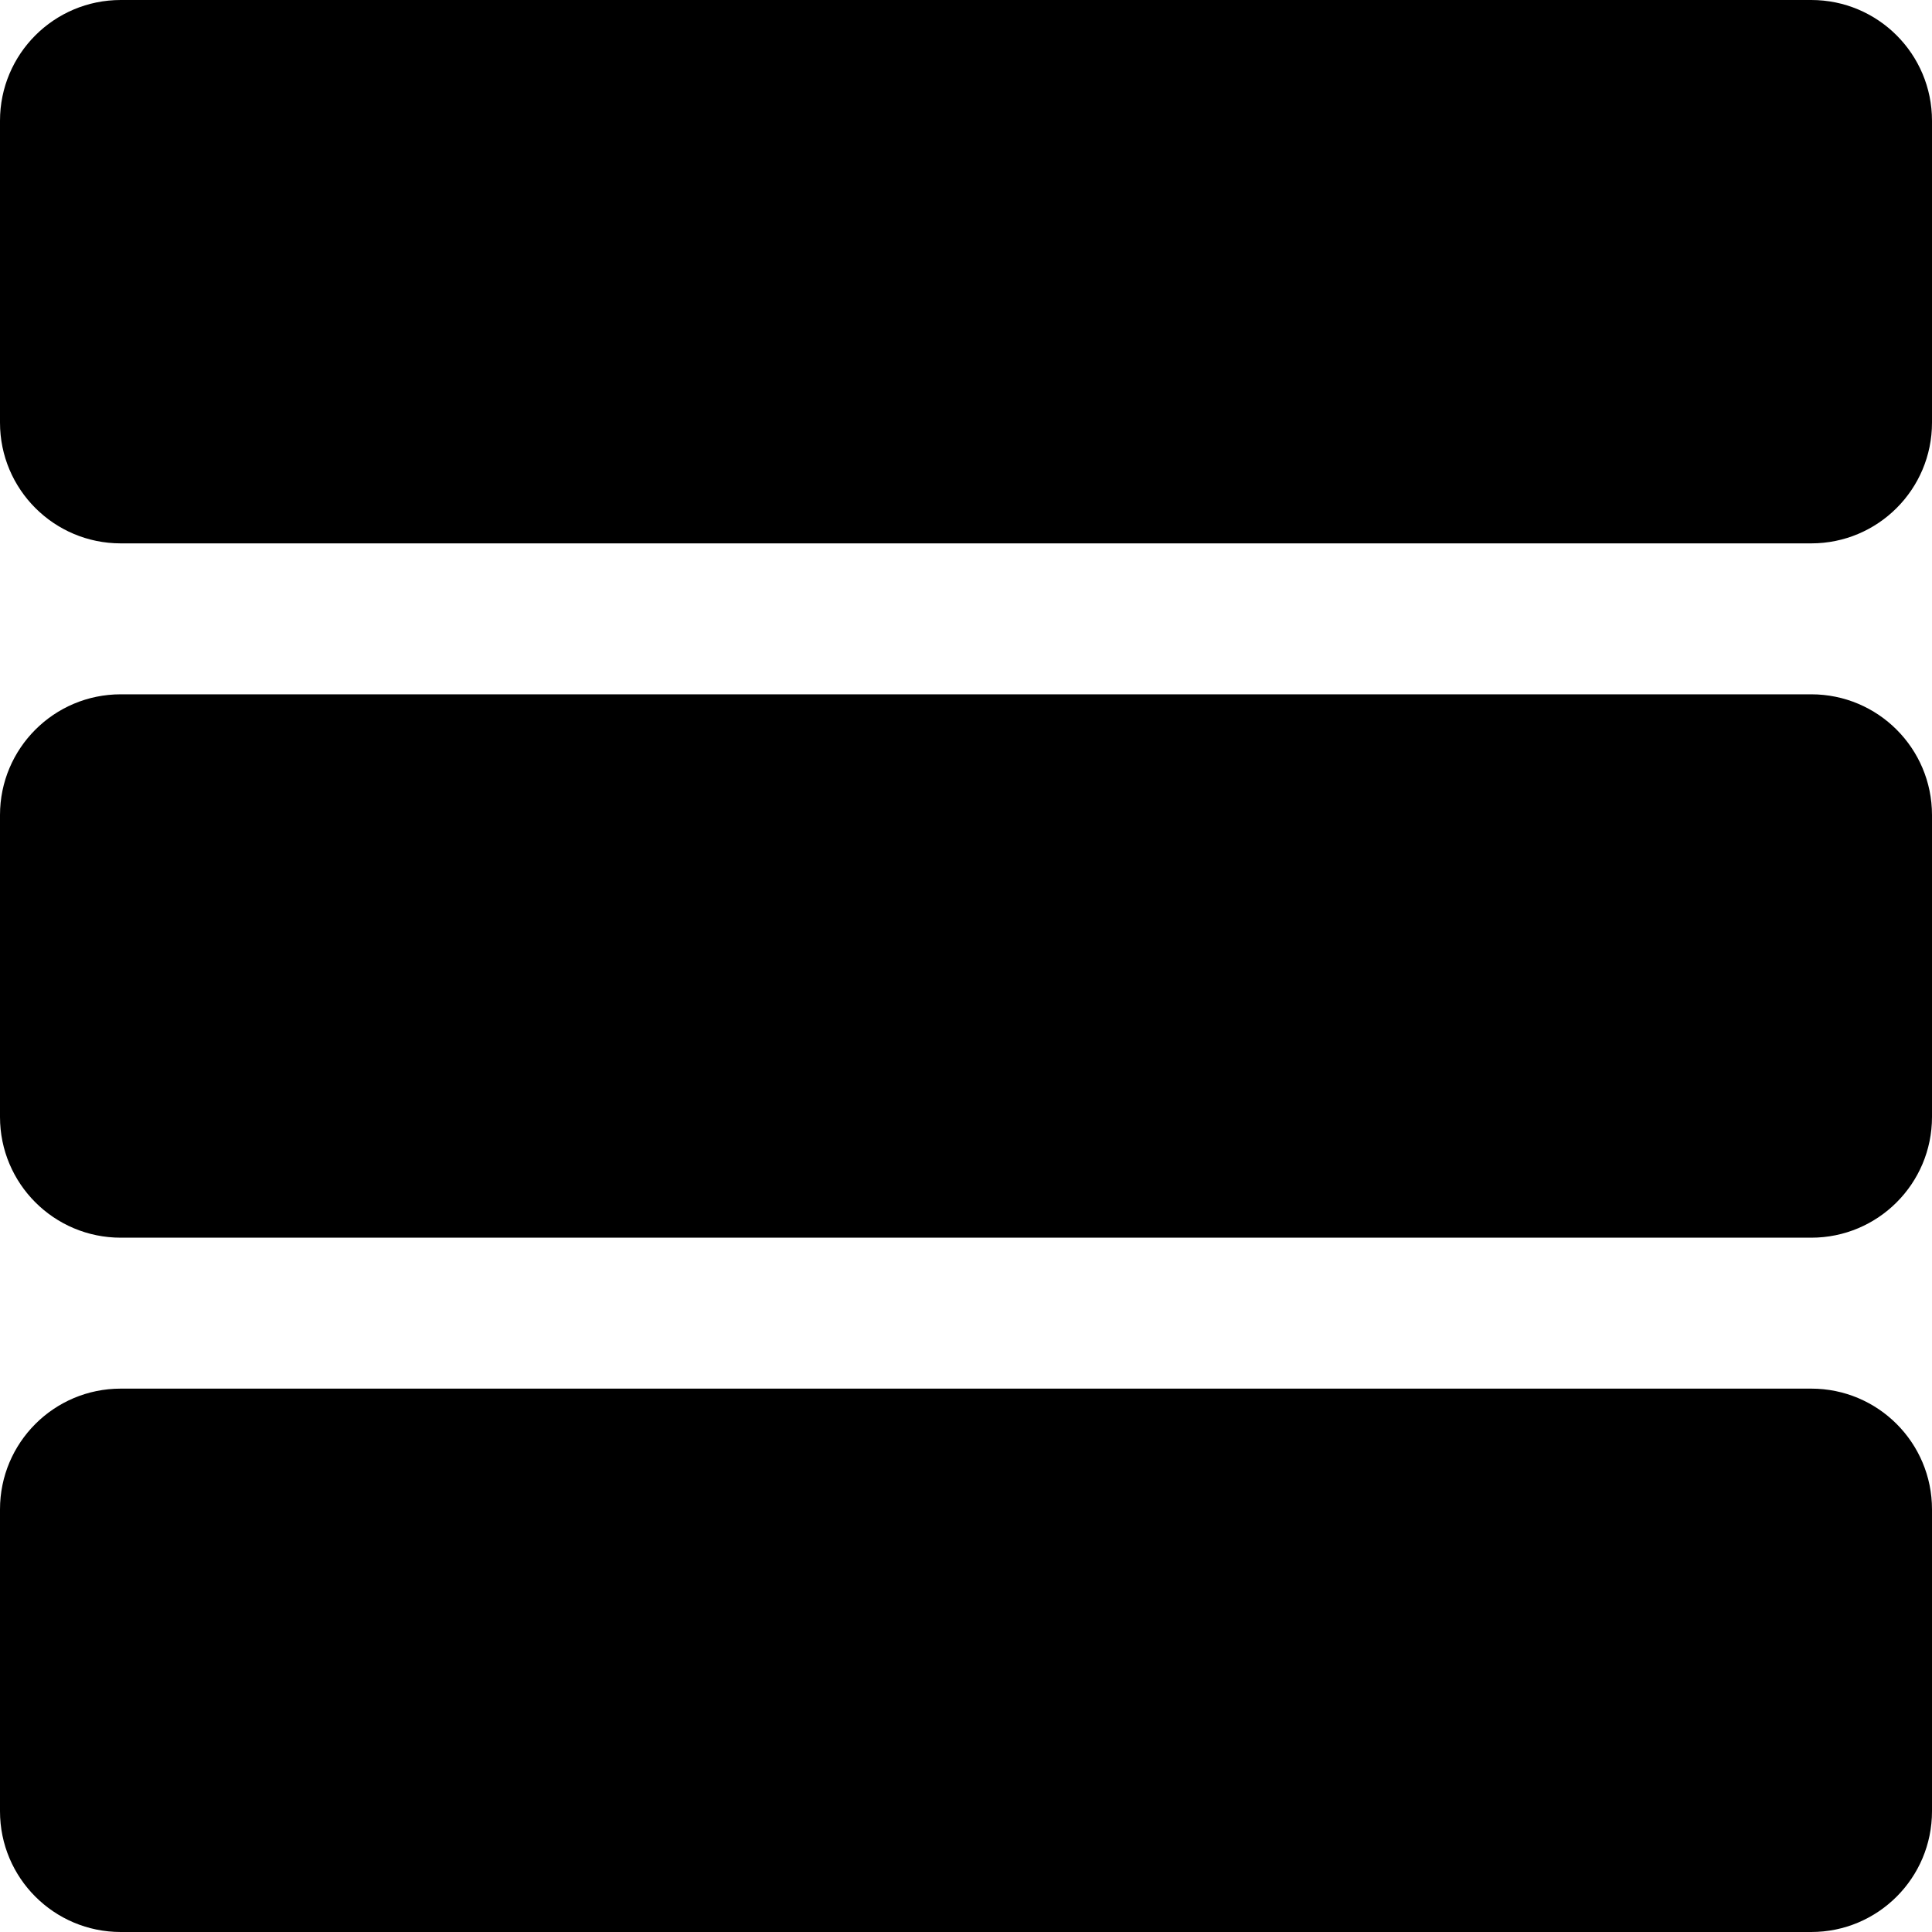<svg viewBox="0 0 32 32">
<path d="M0 7C0 8.105 0.895 9 2 9H30C31.105 9 32 8.105 32 7V2C32 0.895 31.105 0 30 0H2C0.895 0 0 0.895 0 2V7Z" />
<path d="M0 18.5C0 19.605 0.895 20.5 2 20.5H30C31.105 20.5 32 19.605 32 18.5V13.5C32 12.395 31.105 11.5 30 11.5H2C0.895 11.5 0 12.395 0 13.5V18.5Z" />
<path d="M0 30C0 31.105 0.895 32 2 32H30C31.105 32 32 31.105 32 30V25C32 23.895 31.105 23 30 23H2C0.895 23 0 23.895 0 25V30Z" />
</svg>
